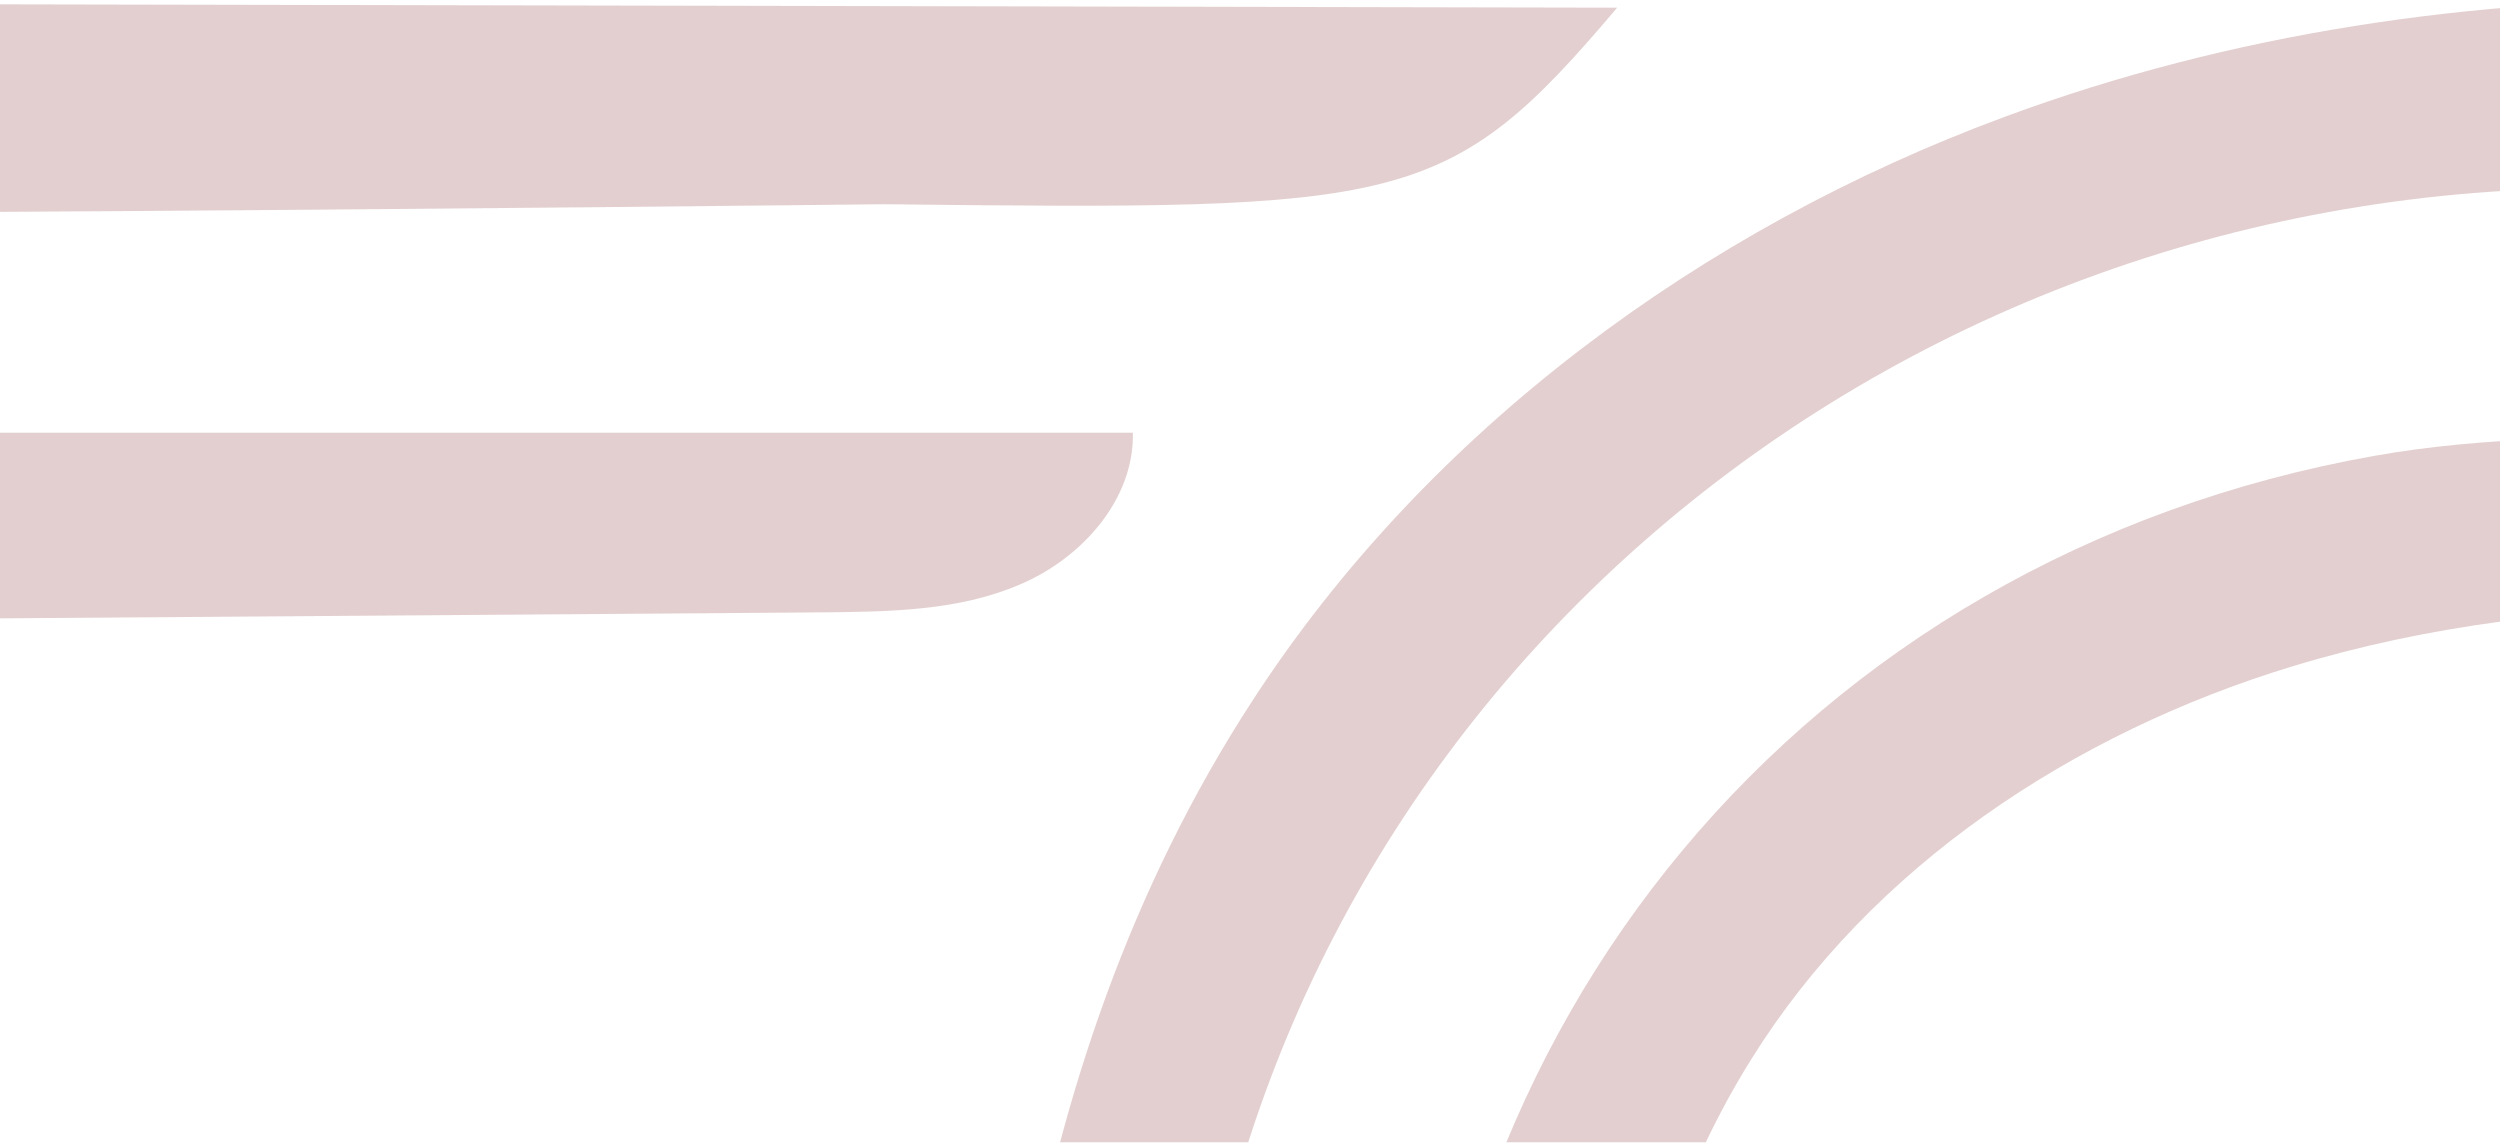 <svg width="1512" height="691" viewBox="0 0 1512 691" fill="none" xmlns="http://www.w3.org/2000/svg">
<g style="mix-blend-mode:screen" opacity="0.2">
<path d="M1642.14 264.135V367.205C1555.39 367.805 1468.84 377.812 1385.7 403.229C1253.97 443.457 1131.88 523.911 1059.19 640.59C956.976 804.301 966.615 1002.84 969.025 1200.37H855.166C855.367 1122.72 855.97 1045.26 856.371 967.612C858.178 619.776 1091.52 336.984 1435.71 275.743C1503.18 263.735 1572.66 264.135 1642.34 264.135H1642.14Z" fill="#761113"/>
<path d="M1642.34 0.083V113.08C1610.05 113.08 1577.96 113.08 1546.07 114.082C1118.1 124.9 761.523 437.845 720.009 860.179C708.778 972.975 707.375 1086.37 707.976 1200.37H594.666C588.047 926.294 610.509 650.014 757.311 424.021C863.603 260.136 1029.26 138.324 1212.56 70.606C1349.53 19.918 1495.94 -1.519 1642.34 0.083Z" fill="#761113"/>
<path d="M978.08 4.627C875.441 125.931 849.58 127.138 534.847 123.517C534.847 123.517 251.386 126.736 0 128.144V2.615L978.08 4.627Z" fill="#761113"/>
<path d="M685.156 261.52C686.159 302.011 654.277 337.691 616.781 353.527C579.485 369.563 537.578 369.964 497.074 370.364C331.45 371.567 165.625 372.77 0 373.973V261.72H685.156V261.52Z" fill="#761113"/>
</g>
</svg>
